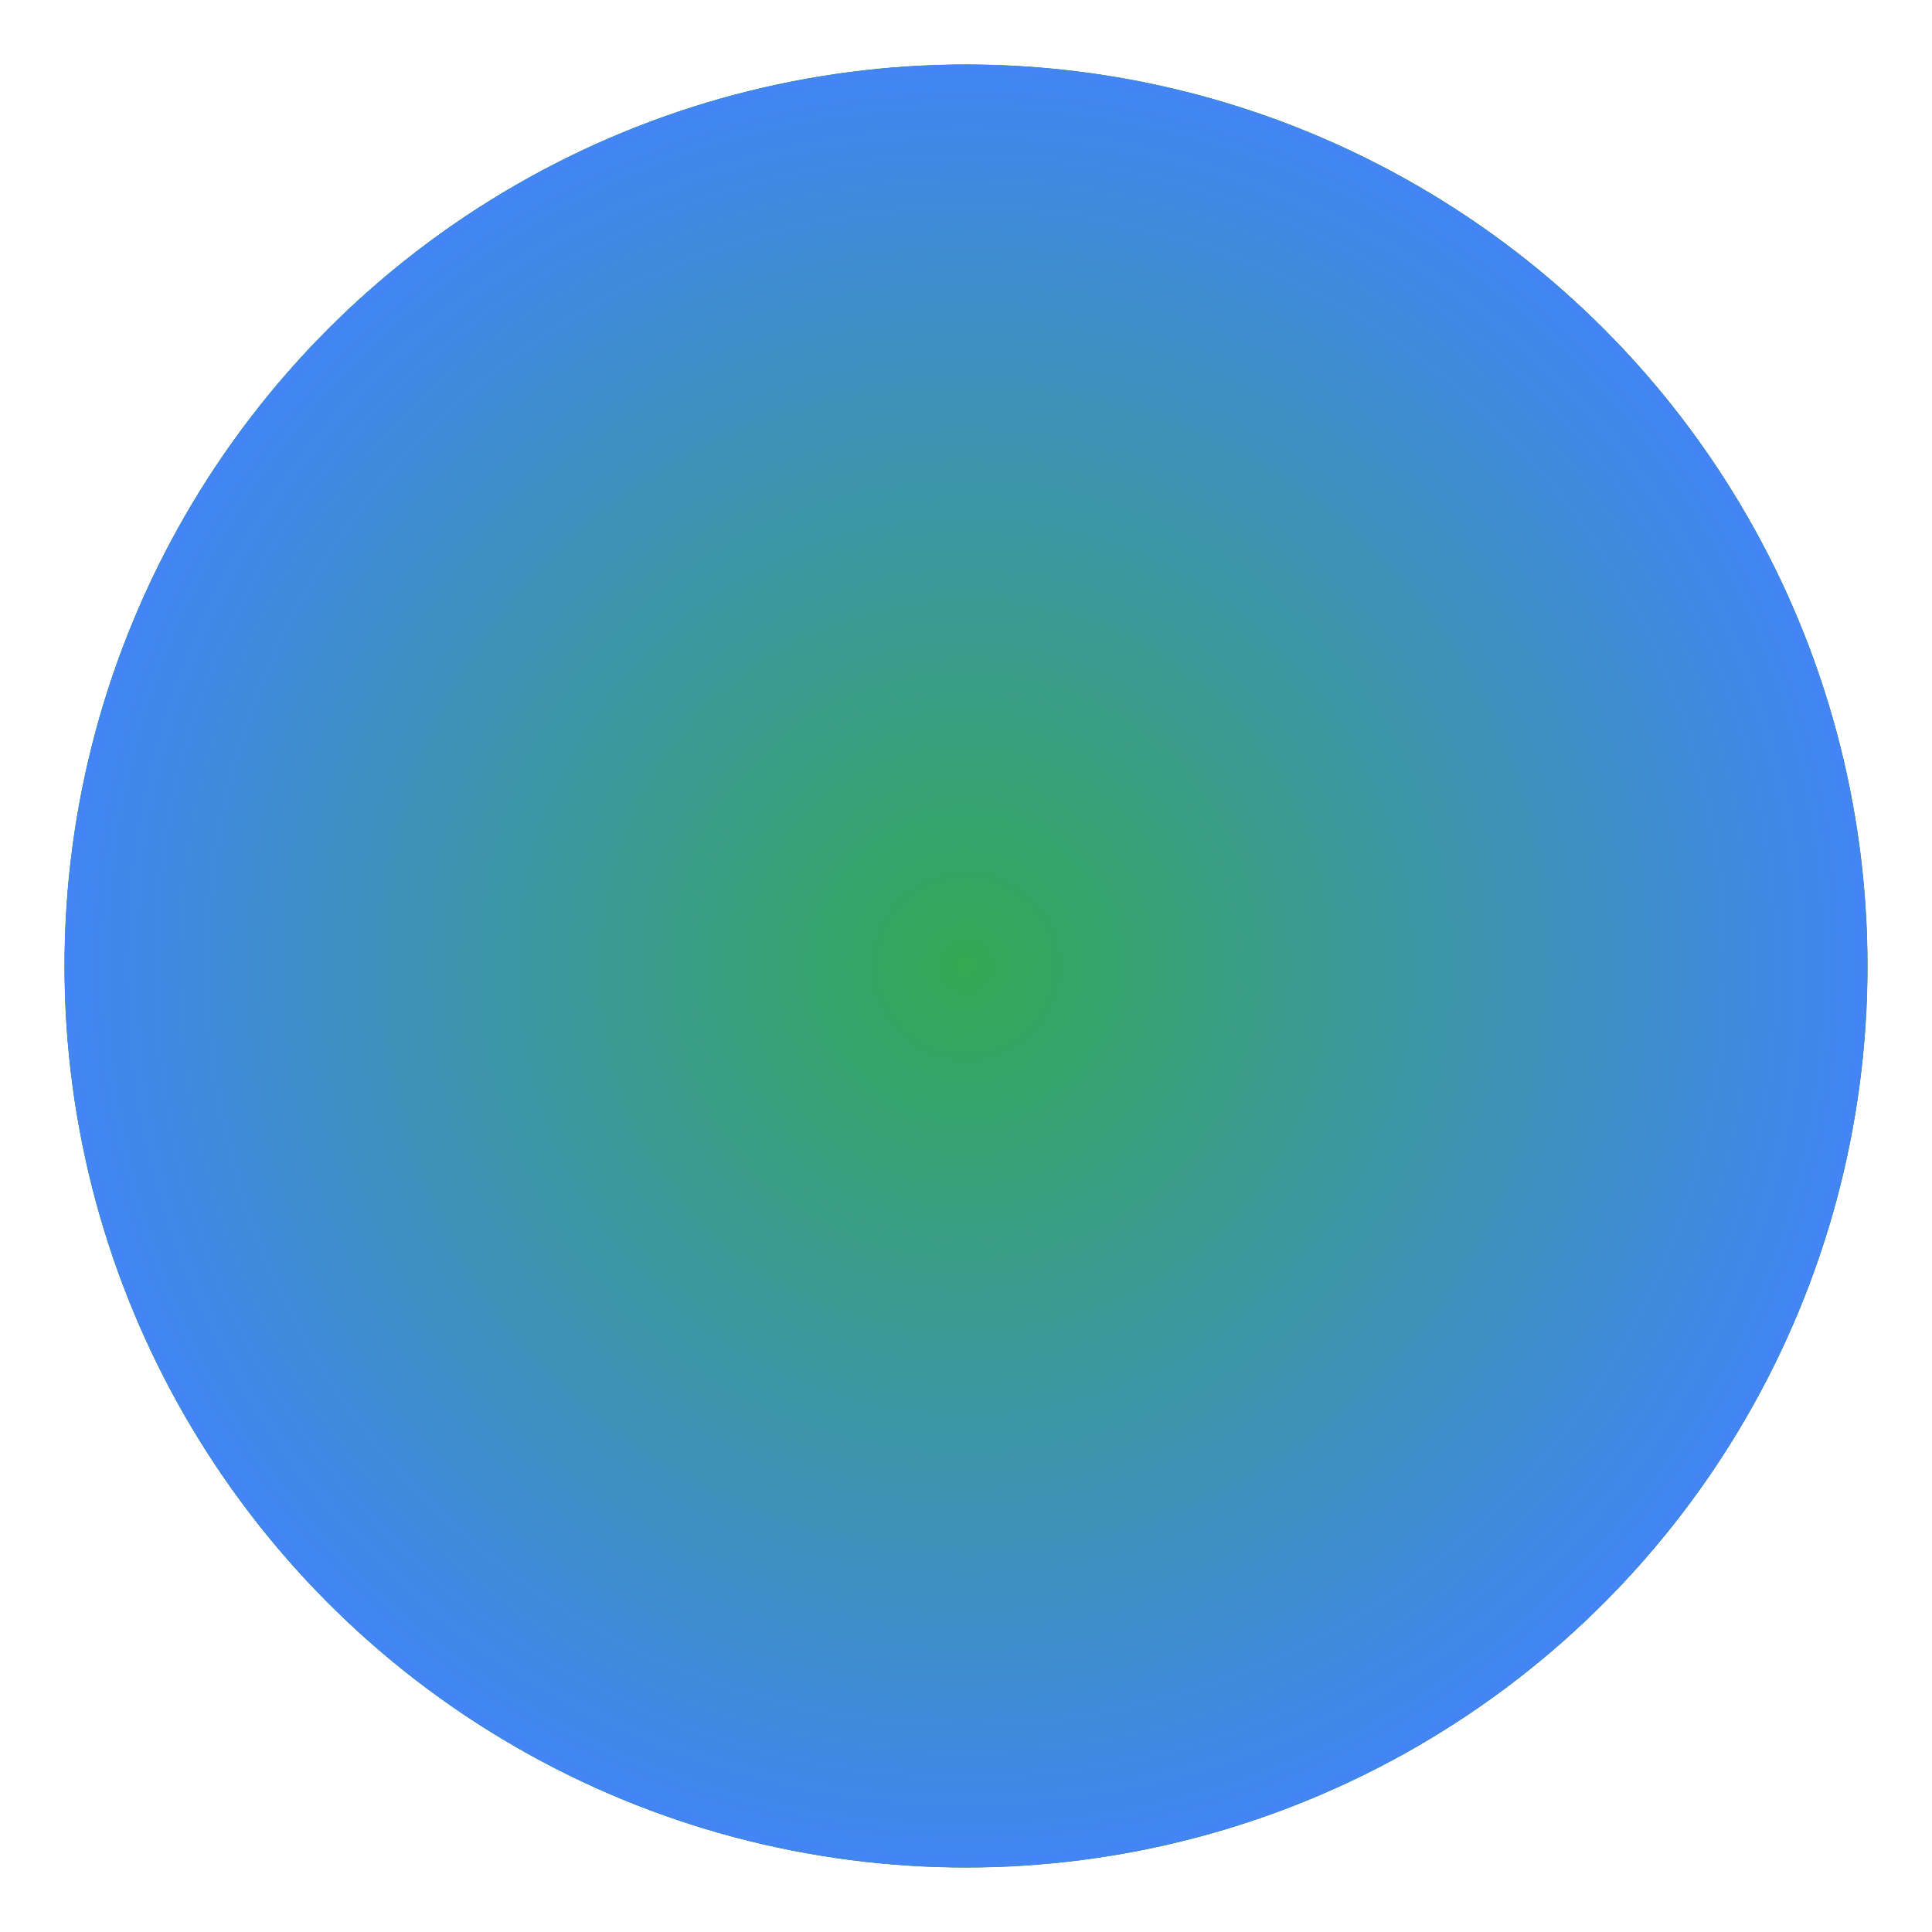 <svg width="300" height="300" viewBox="0 0 300 300" xmlns="http://www.w3.org/2000/svg">
  <defs>
    <!-- Blur filter -->
    <filter id="blur70" x="-50%" y="-50%" width="200%" height="200%">
      <feGaussianBlur stdDeviation="40"/>
    </filter>

    <!-- Gradient Blue -->
    <radialGradient id="gradBlue" cx="50%" cy="50%" r="50%">
      <stop offset="0%" stop-color="#4285F4">
        <animate attributeName="stop-color" values="#4285F4;#34A853;#FBBC05;#EA4335;#4285F4" dur="2s" repeatCount="indefinite"/>
      </stop>
      <stop offset="100%" stop-color="#34A853"/>
      <animate attributeName="cx" values="40%;60%;50%;40%" dur="6s" repeatCount="indefinite"/>
      <animate attributeName="cy" values="40%;60%;50%;40%" dur="6s" repeatCount="indefinite"/>
    </radialGradient>

    <!-- Gradient Red -->
    <radialGradient id="gradRed" cx="50%" cy="50%" r="50%">
      <stop offset="0%" stop-color="#EA4335">
        <animate attributeName="stop-color" values="#EA4335;#FBBC05;#34A853;#4285F4;#EA4335" dur="2s" repeatCount="indefinite"/>
      </stop>
      <stop offset="100%" stop-color="#FBBC05"/>
      <animate attributeName="cx" values="60%;40%;50%;60%" dur="6s" repeatCount="indefinite"/>
      <animate attributeName="cy" values="60%;40%;50%;60%" dur="6s" repeatCount="indefinite"/>
    </radialGradient>

    <!-- Gradient Yellow -->
    <radialGradient id="gradYellow" cx="50%" cy="50%" r="50%">
      <stop offset="0%" stop-color="#FBBC05">
        <animate attributeName="stop-color" values="#FBBC05;#34A853;#4285F4;#EA4335;#FBBC05" dur="2s" repeatCount="indefinite"/>
      </stop>
      <stop offset="100%" stop-color="#34A853"/>
      <animate attributeName="cx" values="50%;60%;40%;50%" dur="6s" repeatCount="indefinite"/>
      <animate attributeName="cy" values="40%;60%;50%;40%" dur="6s" repeatCount="indefinite"/>
    </radialGradient>

    <!-- Gradient Green -->
    <radialGradient id="gradGreen" cx="50%" cy="50%" r="50%">
      <stop offset="0%" stop-color="#34A853">
        <animate attributeName="stop-color" values="#34A853;#4285F4;#EA4335;#FBBC05;#34A853" dur="2s" repeatCount="indefinite"/>
      </stop>
      <stop offset="100%" stop-color="#4285F4"/>
      <animate attributeName="cx" values="40%;50%;60%;40%" dur="6s" repeatCount="indefinite"/>
      <animate attributeName="cy" values="60%;40%;50%;60%" dur="6s" repeatCount="indefinite"/>
    </radialGradient>

    <!-- Circle clipping -->
    <clipPath id="circleClip">
      <circle cx="150" cy="150" r="140"/>
    </clipPath>
  </defs>

  <!-- Rotating group with layers -->
  <g clip-path="url(#circleClip)">
    <g>
      <!-- Animate rotation -->
      <animateTransform attributeName="transform"
                        type="rotate"
                        from="0 150 150"
                        to="360 150 150"
                        dur="12s"
                        repeatCount="indefinite"/>
      <!-- Layer 1: Blue -->
      <circle cx="150" cy="150" r="140" fill="url(#gradBlue)" filter="url(#blur70)"/>
      <!-- Layer 2: Red -->
      <circle cx="150" cy="150" r="140" fill="url(#gradRed)" filter="url(#blur70)"/>
      <!-- Layer 3: Yellow -->
      <circle cx="150" cy="150" r="140" fill="url(#gradYellow)" filter="url(#blur70)"/>
      <!-- Layer 4: Green -->
      <circle cx="150" cy="150" r="140" fill="url(#gradGreen)" filter="url(#blur70)"/>
    </g>
  </g>
</svg>
